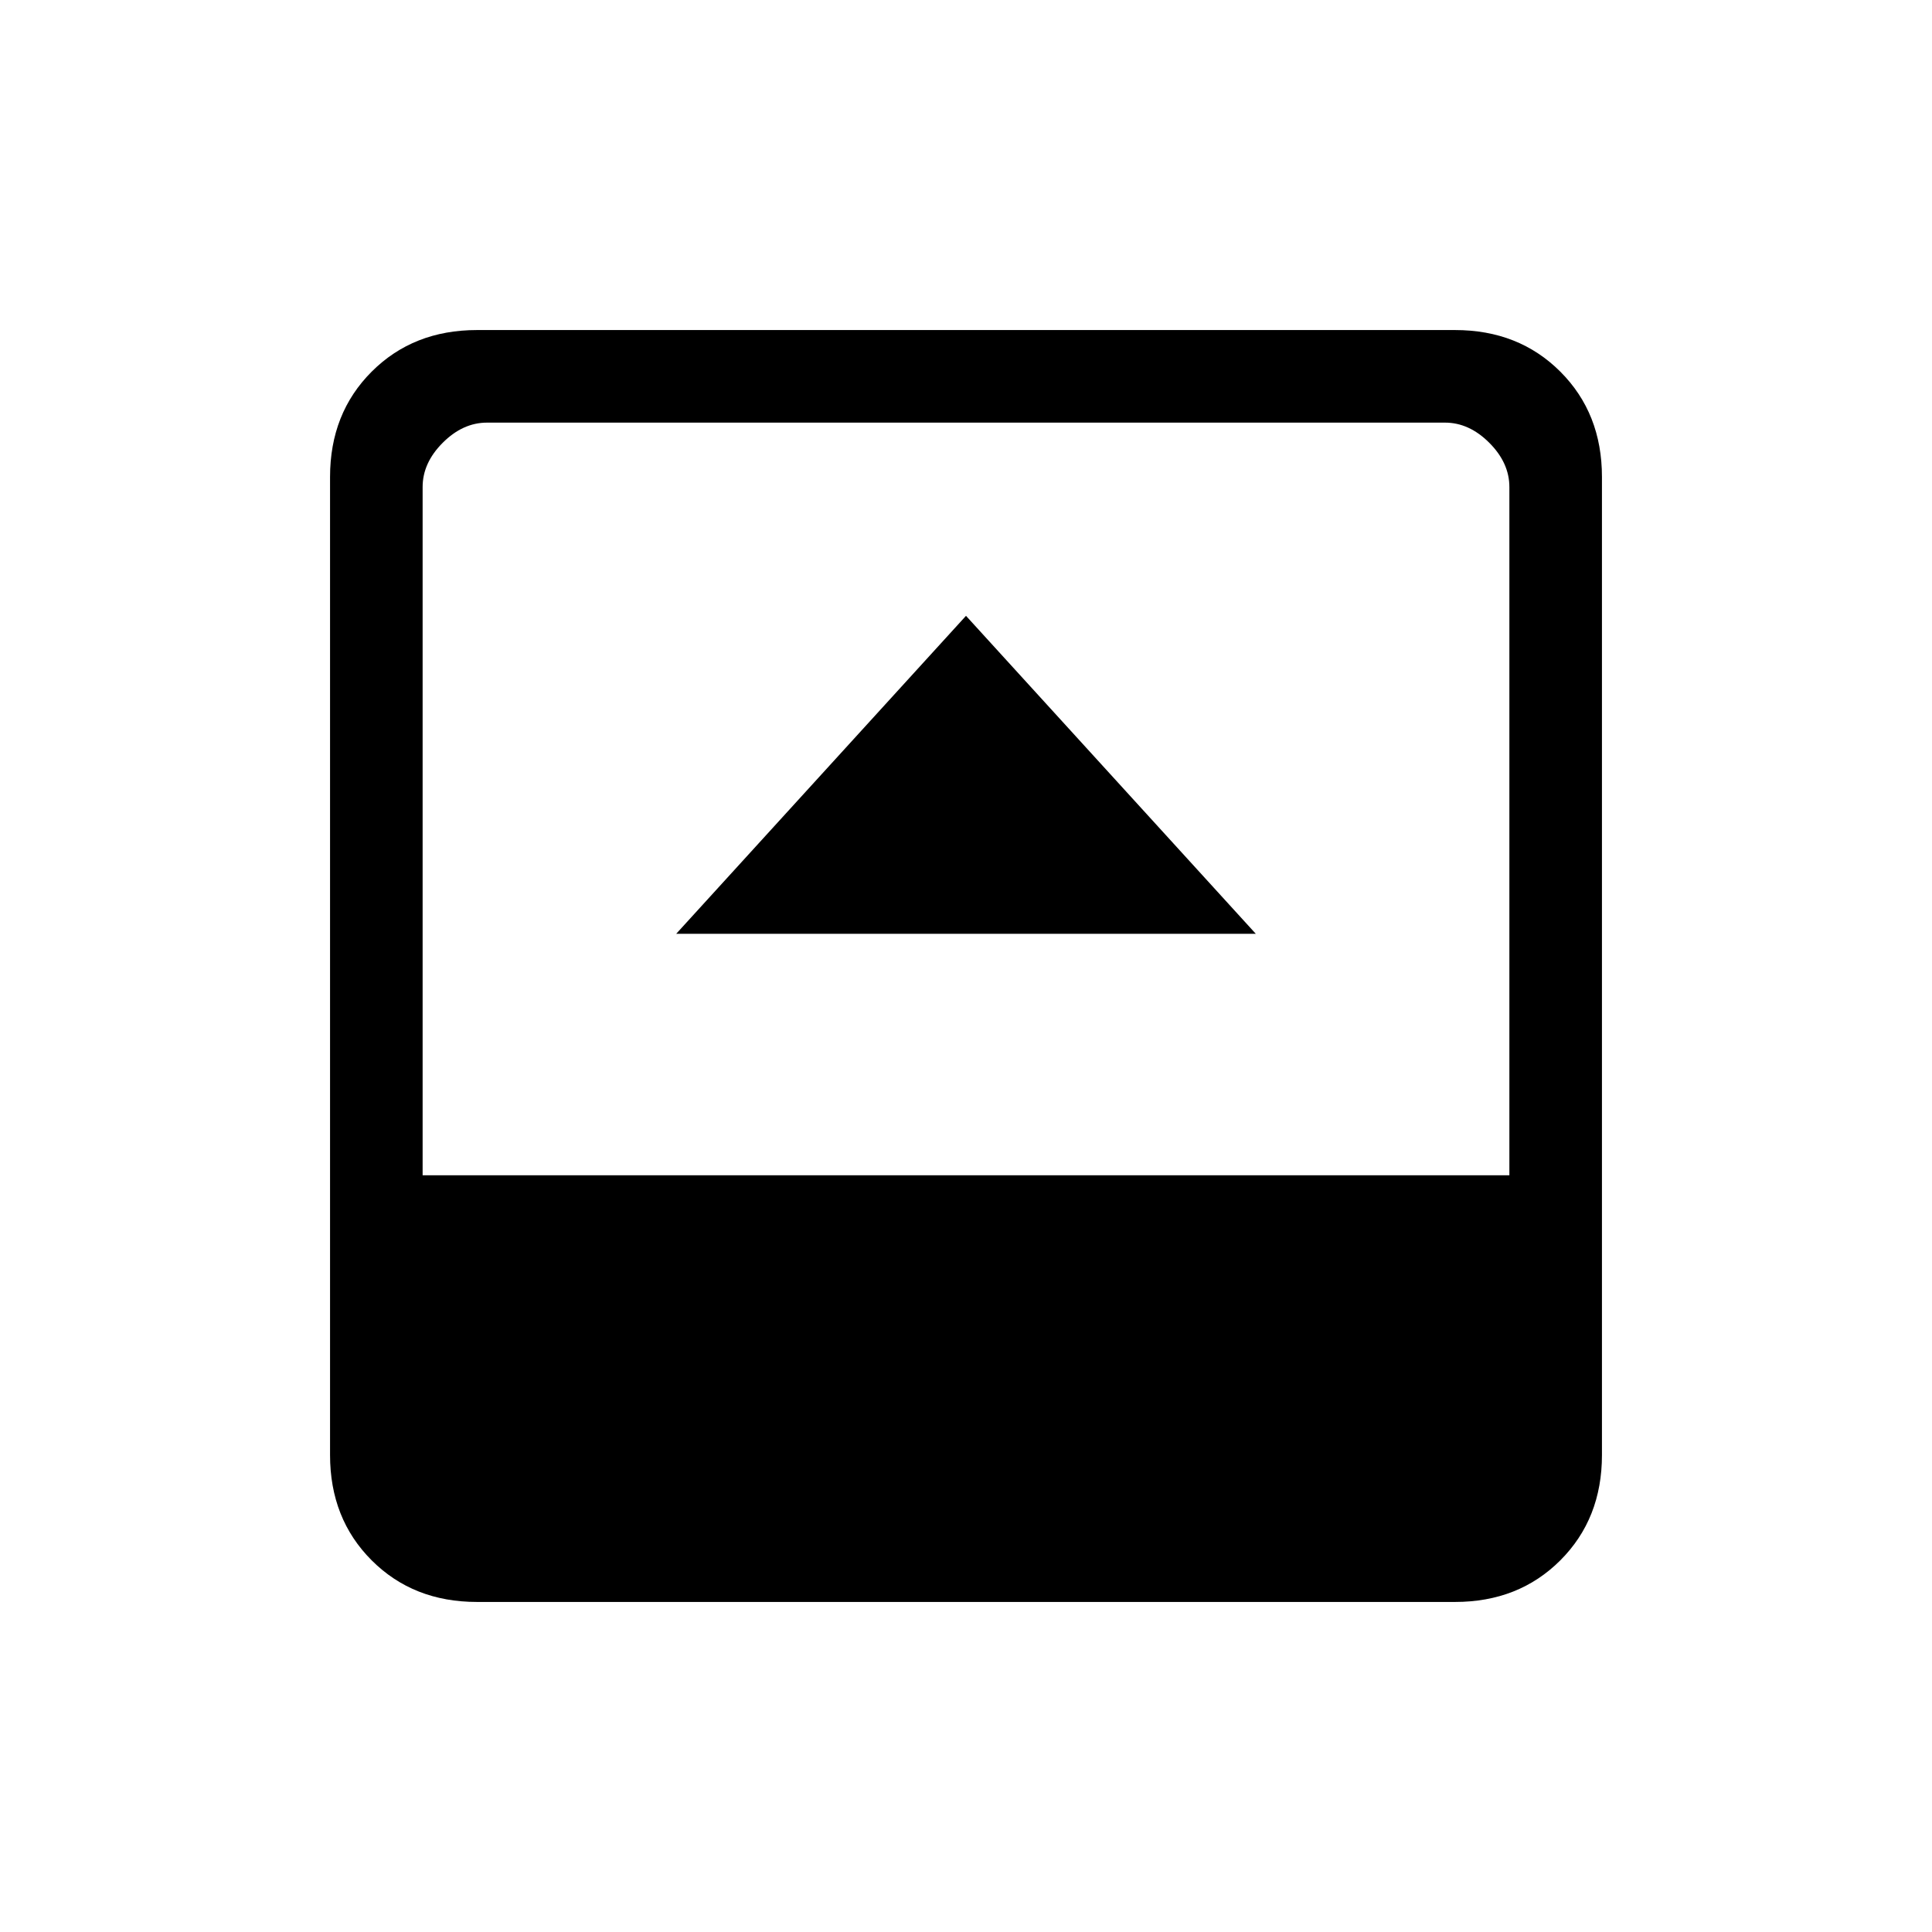 <svg xmlns="http://www.w3.org/2000/svg" height="20" viewBox="0 -960 960 960" width="20"><path d="M336-496h288L480-654 336-496Zm-99 332q-31.64 0-52.32-20.68T164-237v-486q0-31.64 20.68-52.32T237-796h486q31.64 0 52.32 20.68T796-723v486q0 31.64-20.68 52.32T723-164H237Zm-27-212h540v-342q0-12-10-22t-22-10H242q-12 0-22 10t-10 22v342Z"/></svg>